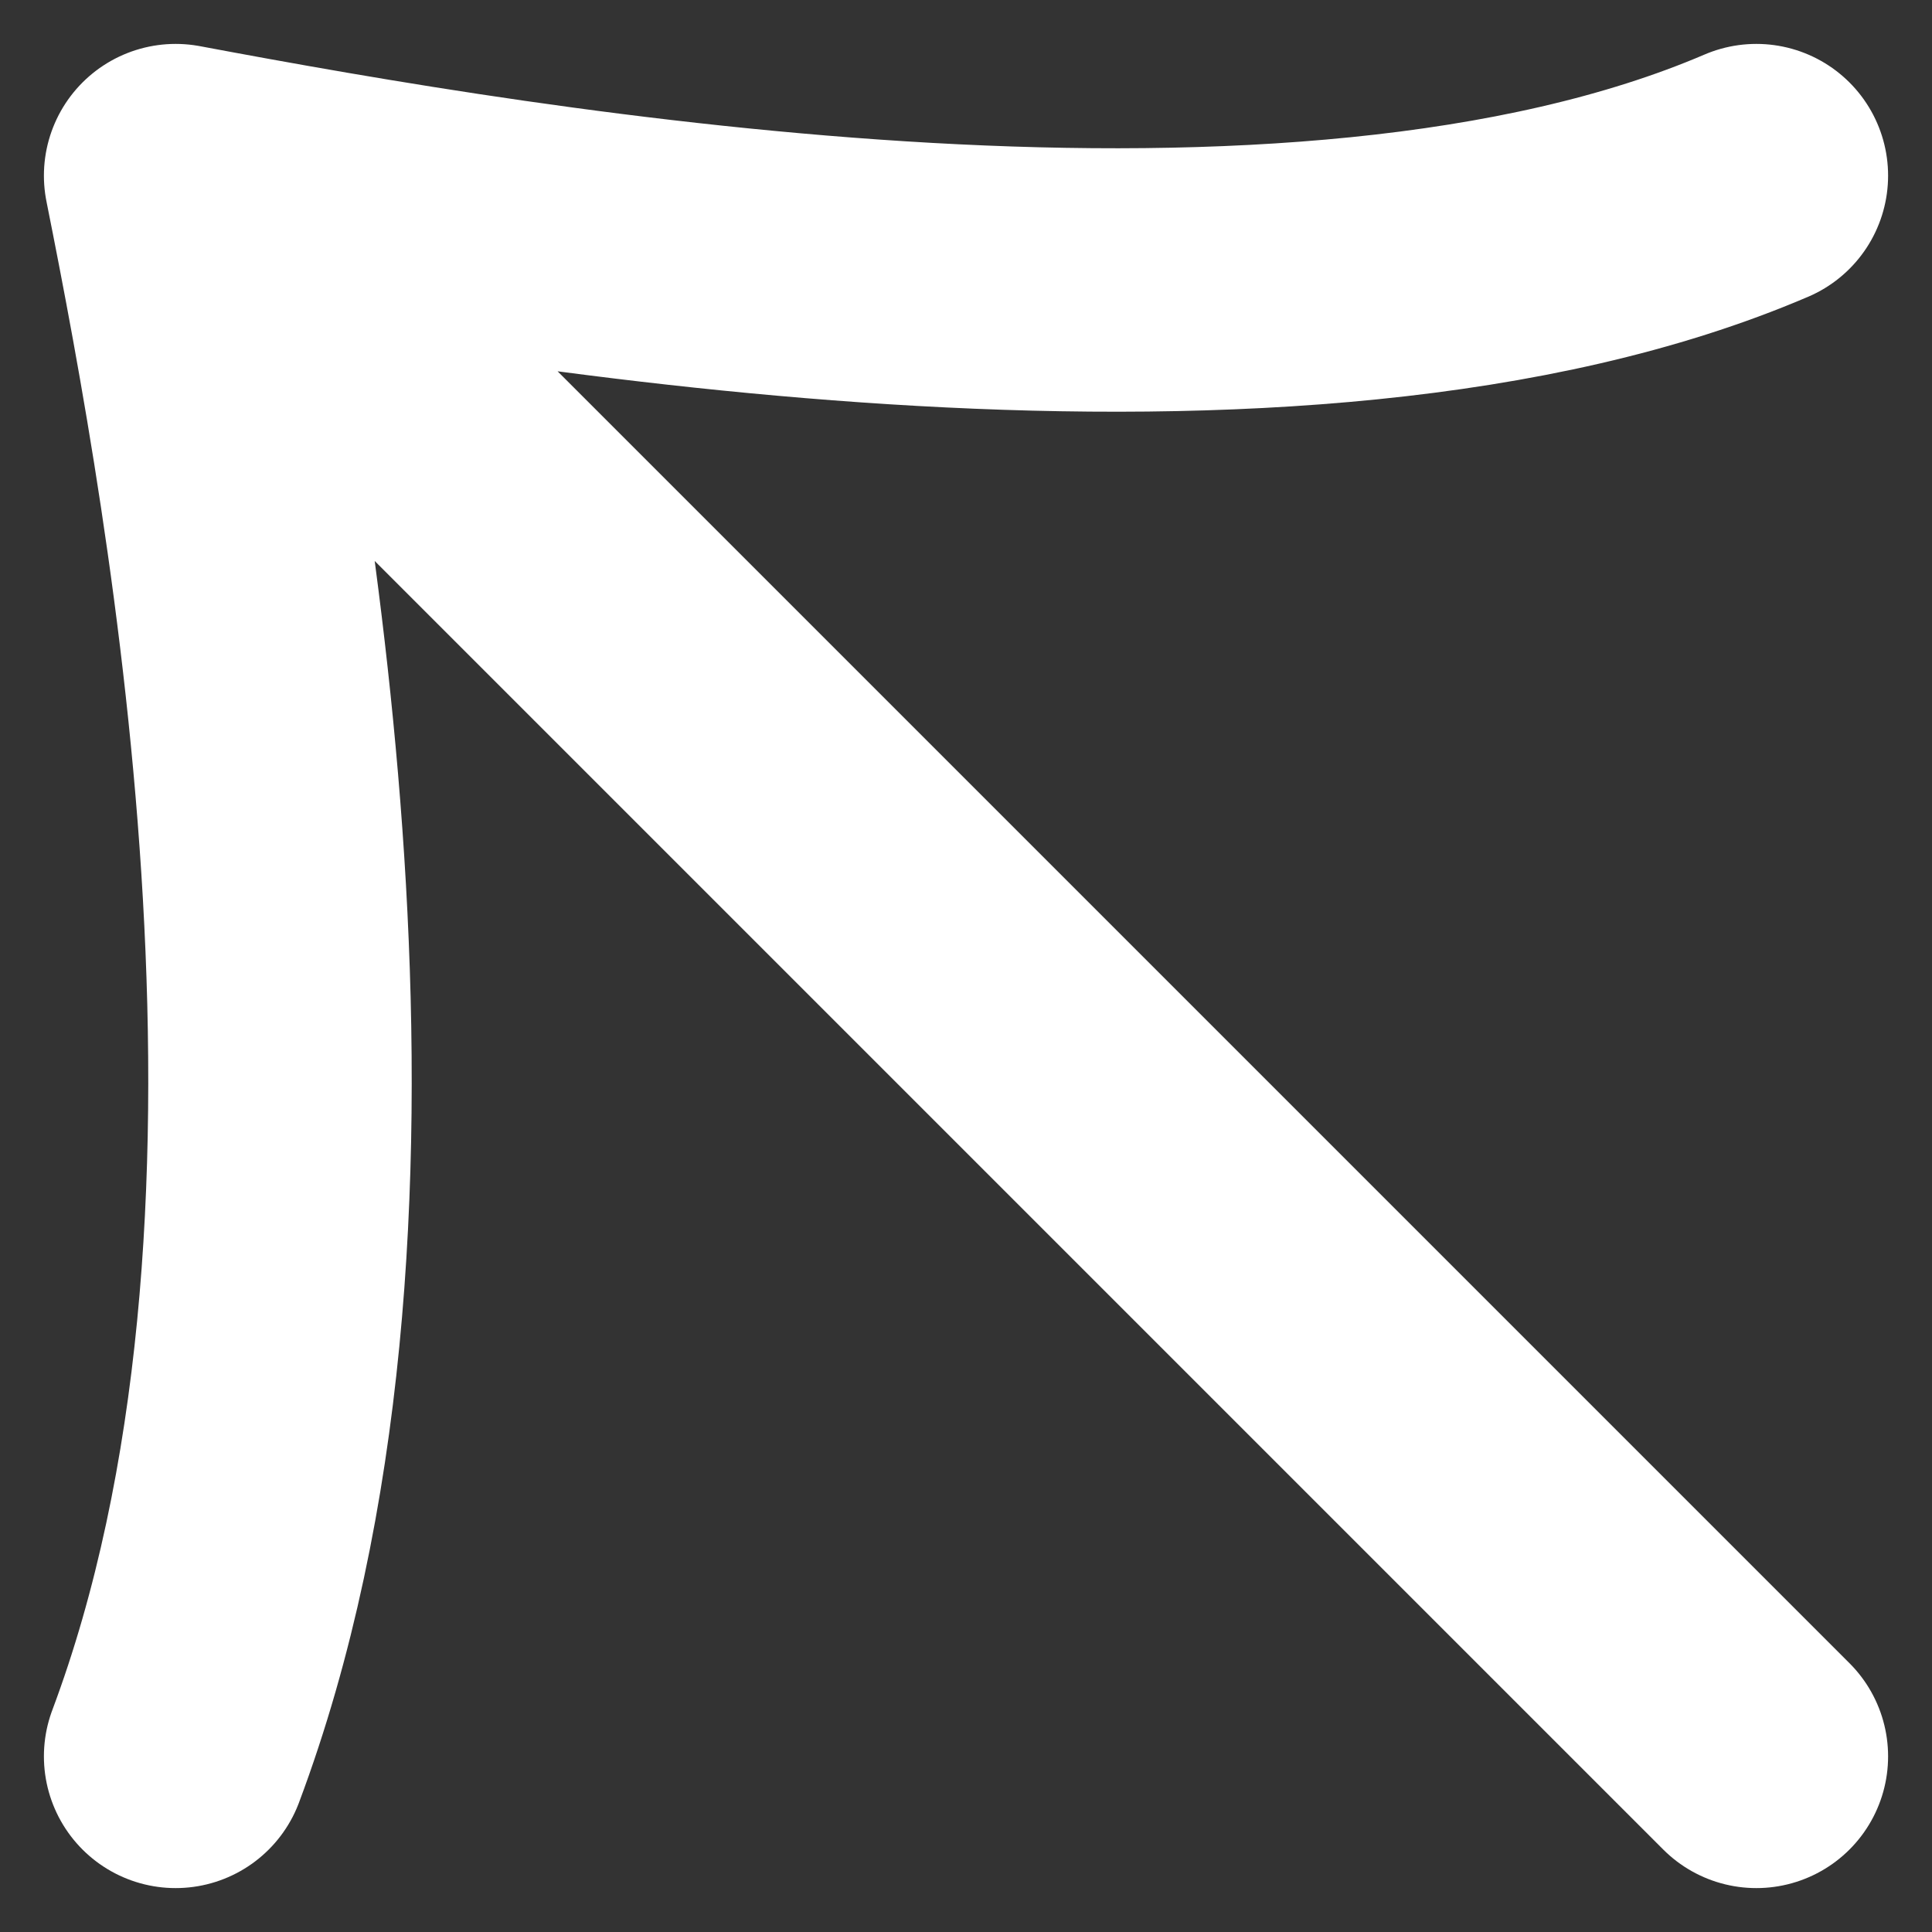 <svg width="11" height="11" viewBox="0 0 11 11" fill="none" xmlns="http://www.w3.org/2000/svg">
<rect x="0" y="0" width="11" height="11" fill="#333333" stroke="none"/>
<path d="M10 10L1 1M1 1C3 1.375 7.375 2.125 10 1M1 1C1.375 2.875 2.125 7 1 10" stroke="white" stroke-width="1.5" stroke-linecap="round"/>
</svg>
